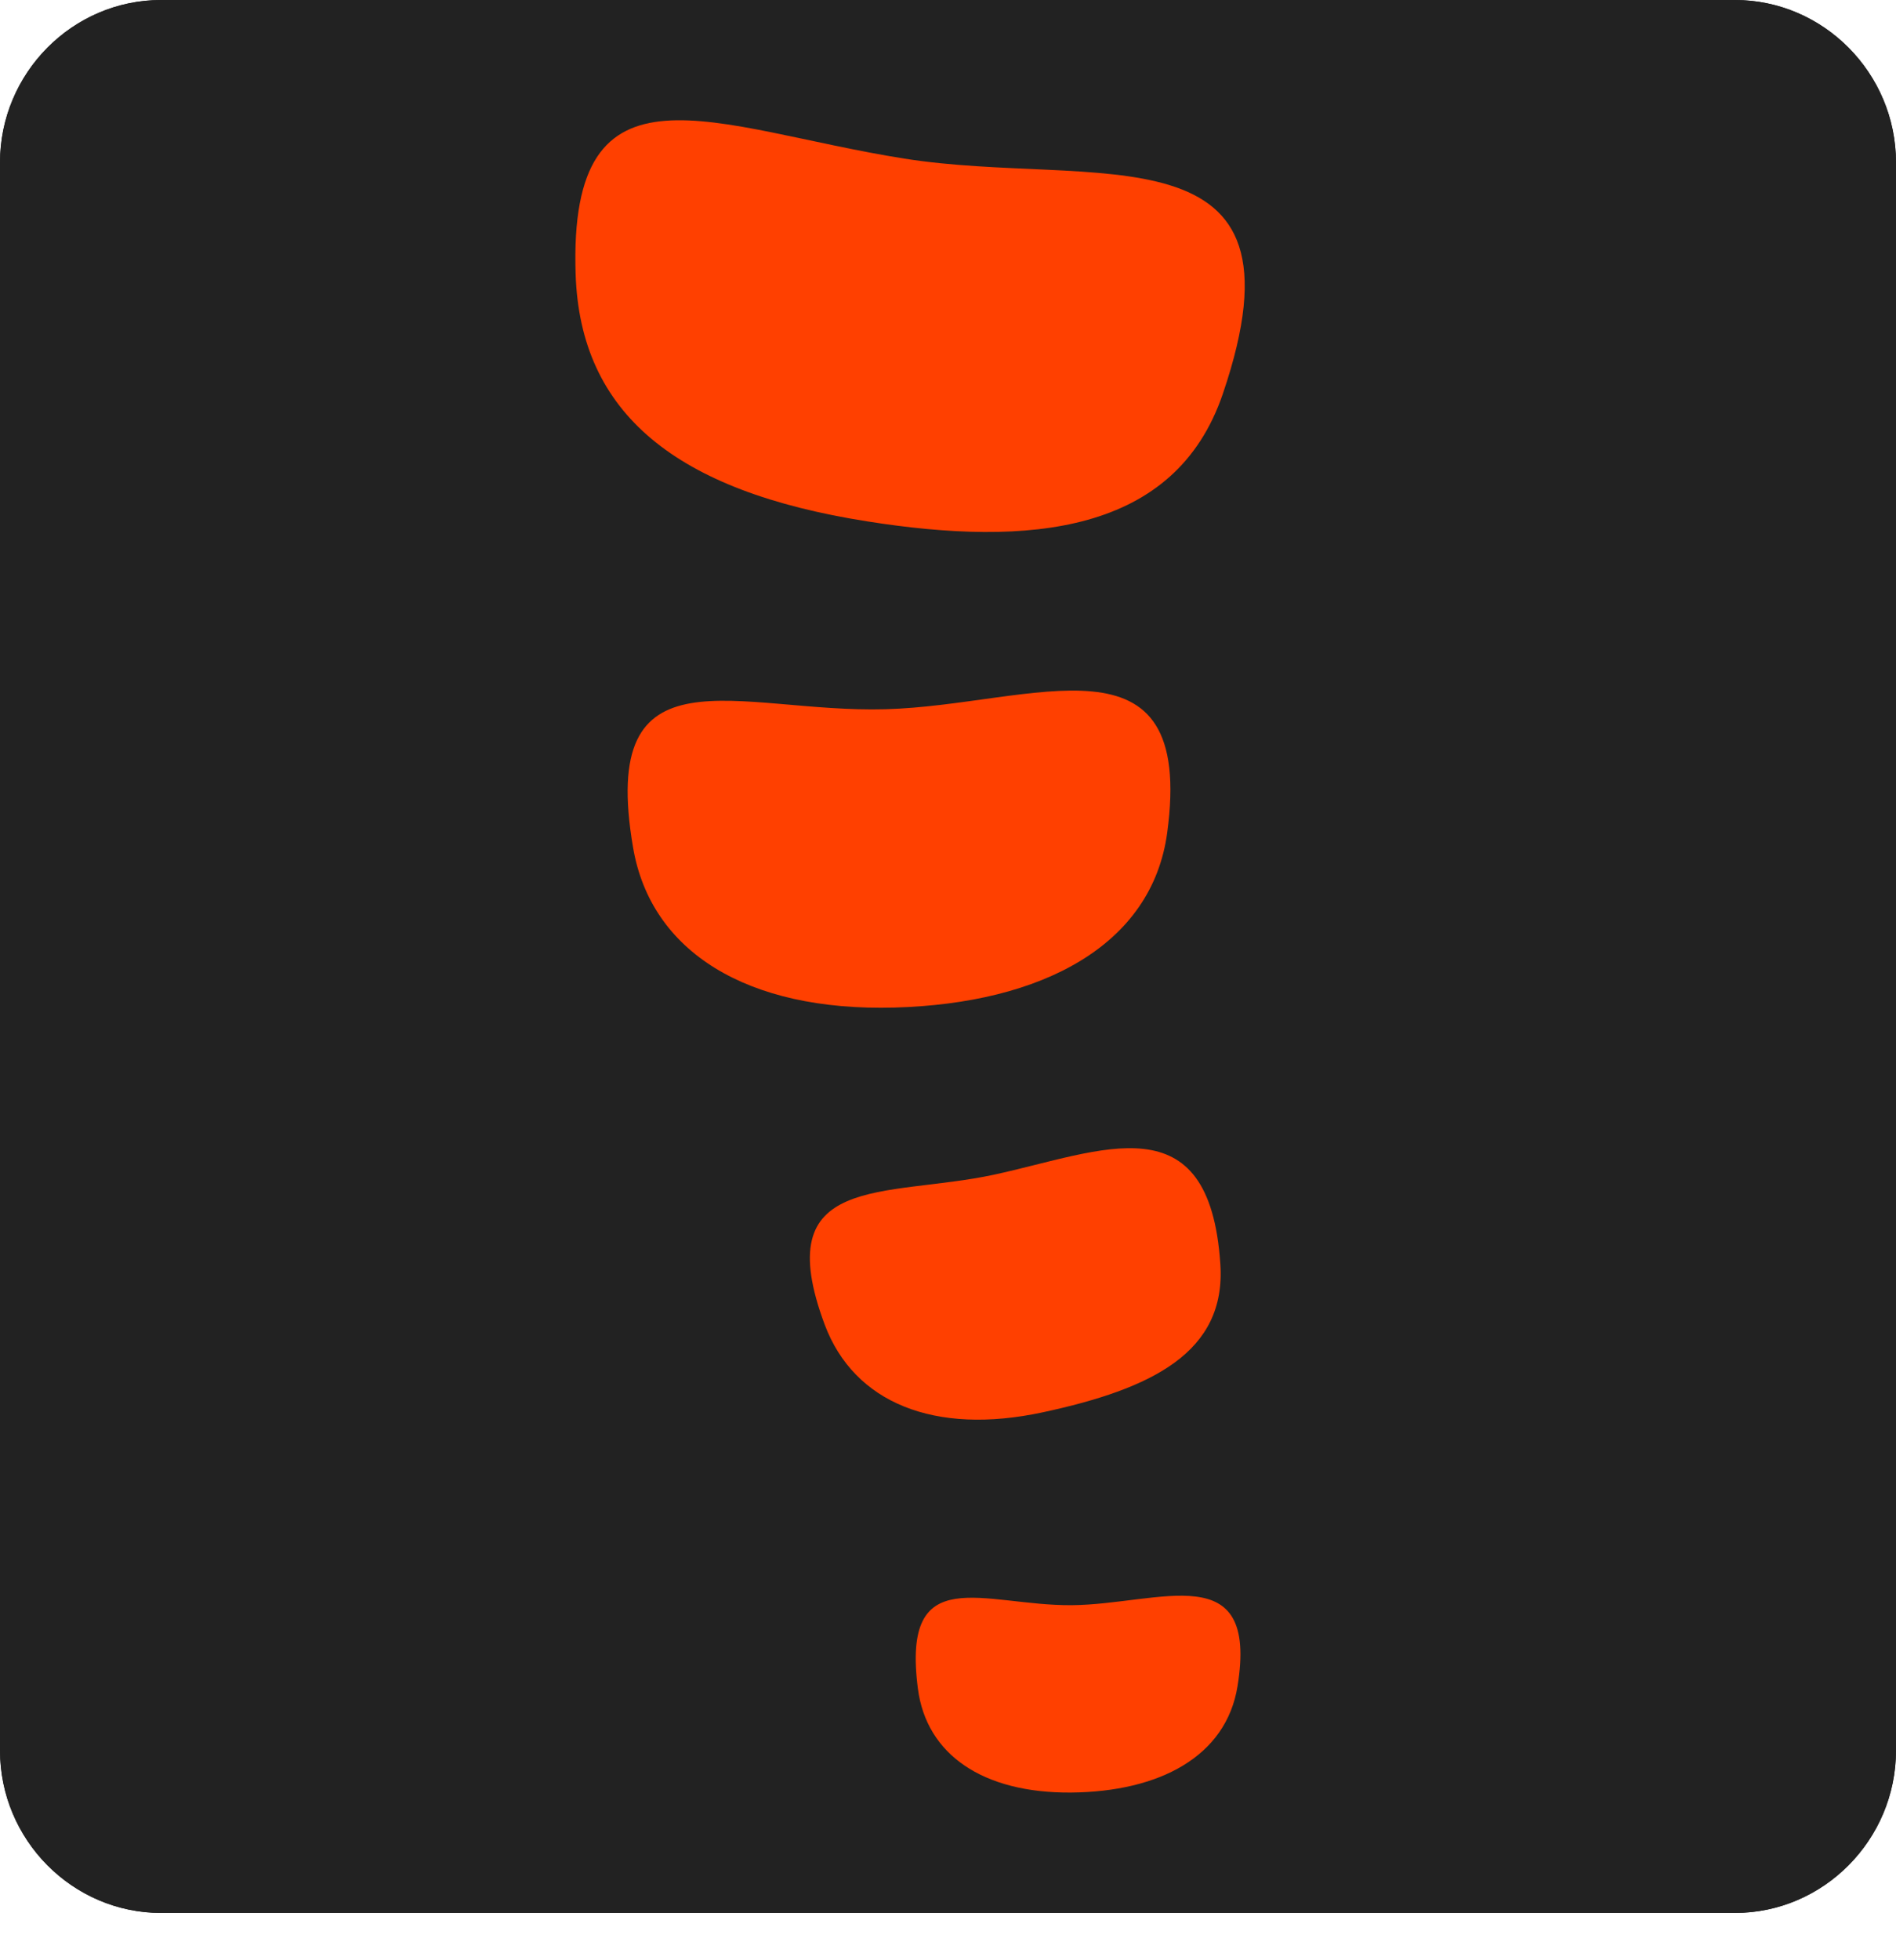 <svg width="30" height="31" viewBox="0 0 30 31" fill="none" xmlns="http://www.w3.org/2000/svg">
<path d="M30 27.681C30 29.095 28.852 30.252 27.45 30.252H2.55C1.147 30.252 0 29.095 0 27.681V2.571C0 1.157 1.147 0 2.55 0H27.45C28.852 0 30 1.157 30 2.571V27.681Z" fill="#222222"/>
<path d="M30 27.681C30 29.095 28.852 30.252 27.45 30.252H2.55C1.147 30.252 0 29.095 0 27.681V2.571C0 1.157 1.147 0 2.55 0H27.45C28.852 0 30 1.157 30 2.571V27.681Z" fill="#222222"/>
<path d="M9.108 4.334C9.18 6.542 10.696 7.769 13.72 8.245C16.282 8.651 18.594 8.445 19.348 6.23C20.818 1.913 17.329 2.987 14.307 2.508C11.283 2.028 8.992 0.785 9.108 4.334Z" fill="#FF4000"/>
<path d="M10.017 13.403C10.297 15.052 11.821 15.997 14.154 15.934C16.486 15.869 18.226 14.95 18.468 13.172C18.915 9.879 16.342 11.152 14.01 11.216C11.676 11.281 9.463 10.168 10.017 13.403Z" fill="#FF4000"/>
<path d="M13.051 20.953C13.515 22.184 14.785 22.704 16.503 22.334C18.219 21.965 19.405 21.391 19.309 19.988C19.135 17.39 17.439 18.207 15.723 18.578C14.005 18.945 12.147 18.535 13.051 20.953Z" fill="#FF4000"/>
<path d="M14.524 26.707C14.659 27.746 15.55 28.358 16.945 28.348C18.343 28.336 19.401 27.78 19.581 26.667C19.917 24.606 18.354 25.372 16.957 25.385C15.559 25.395 14.259 24.668 14.524 26.707Z" fill="#FF4000"/>
</svg>
